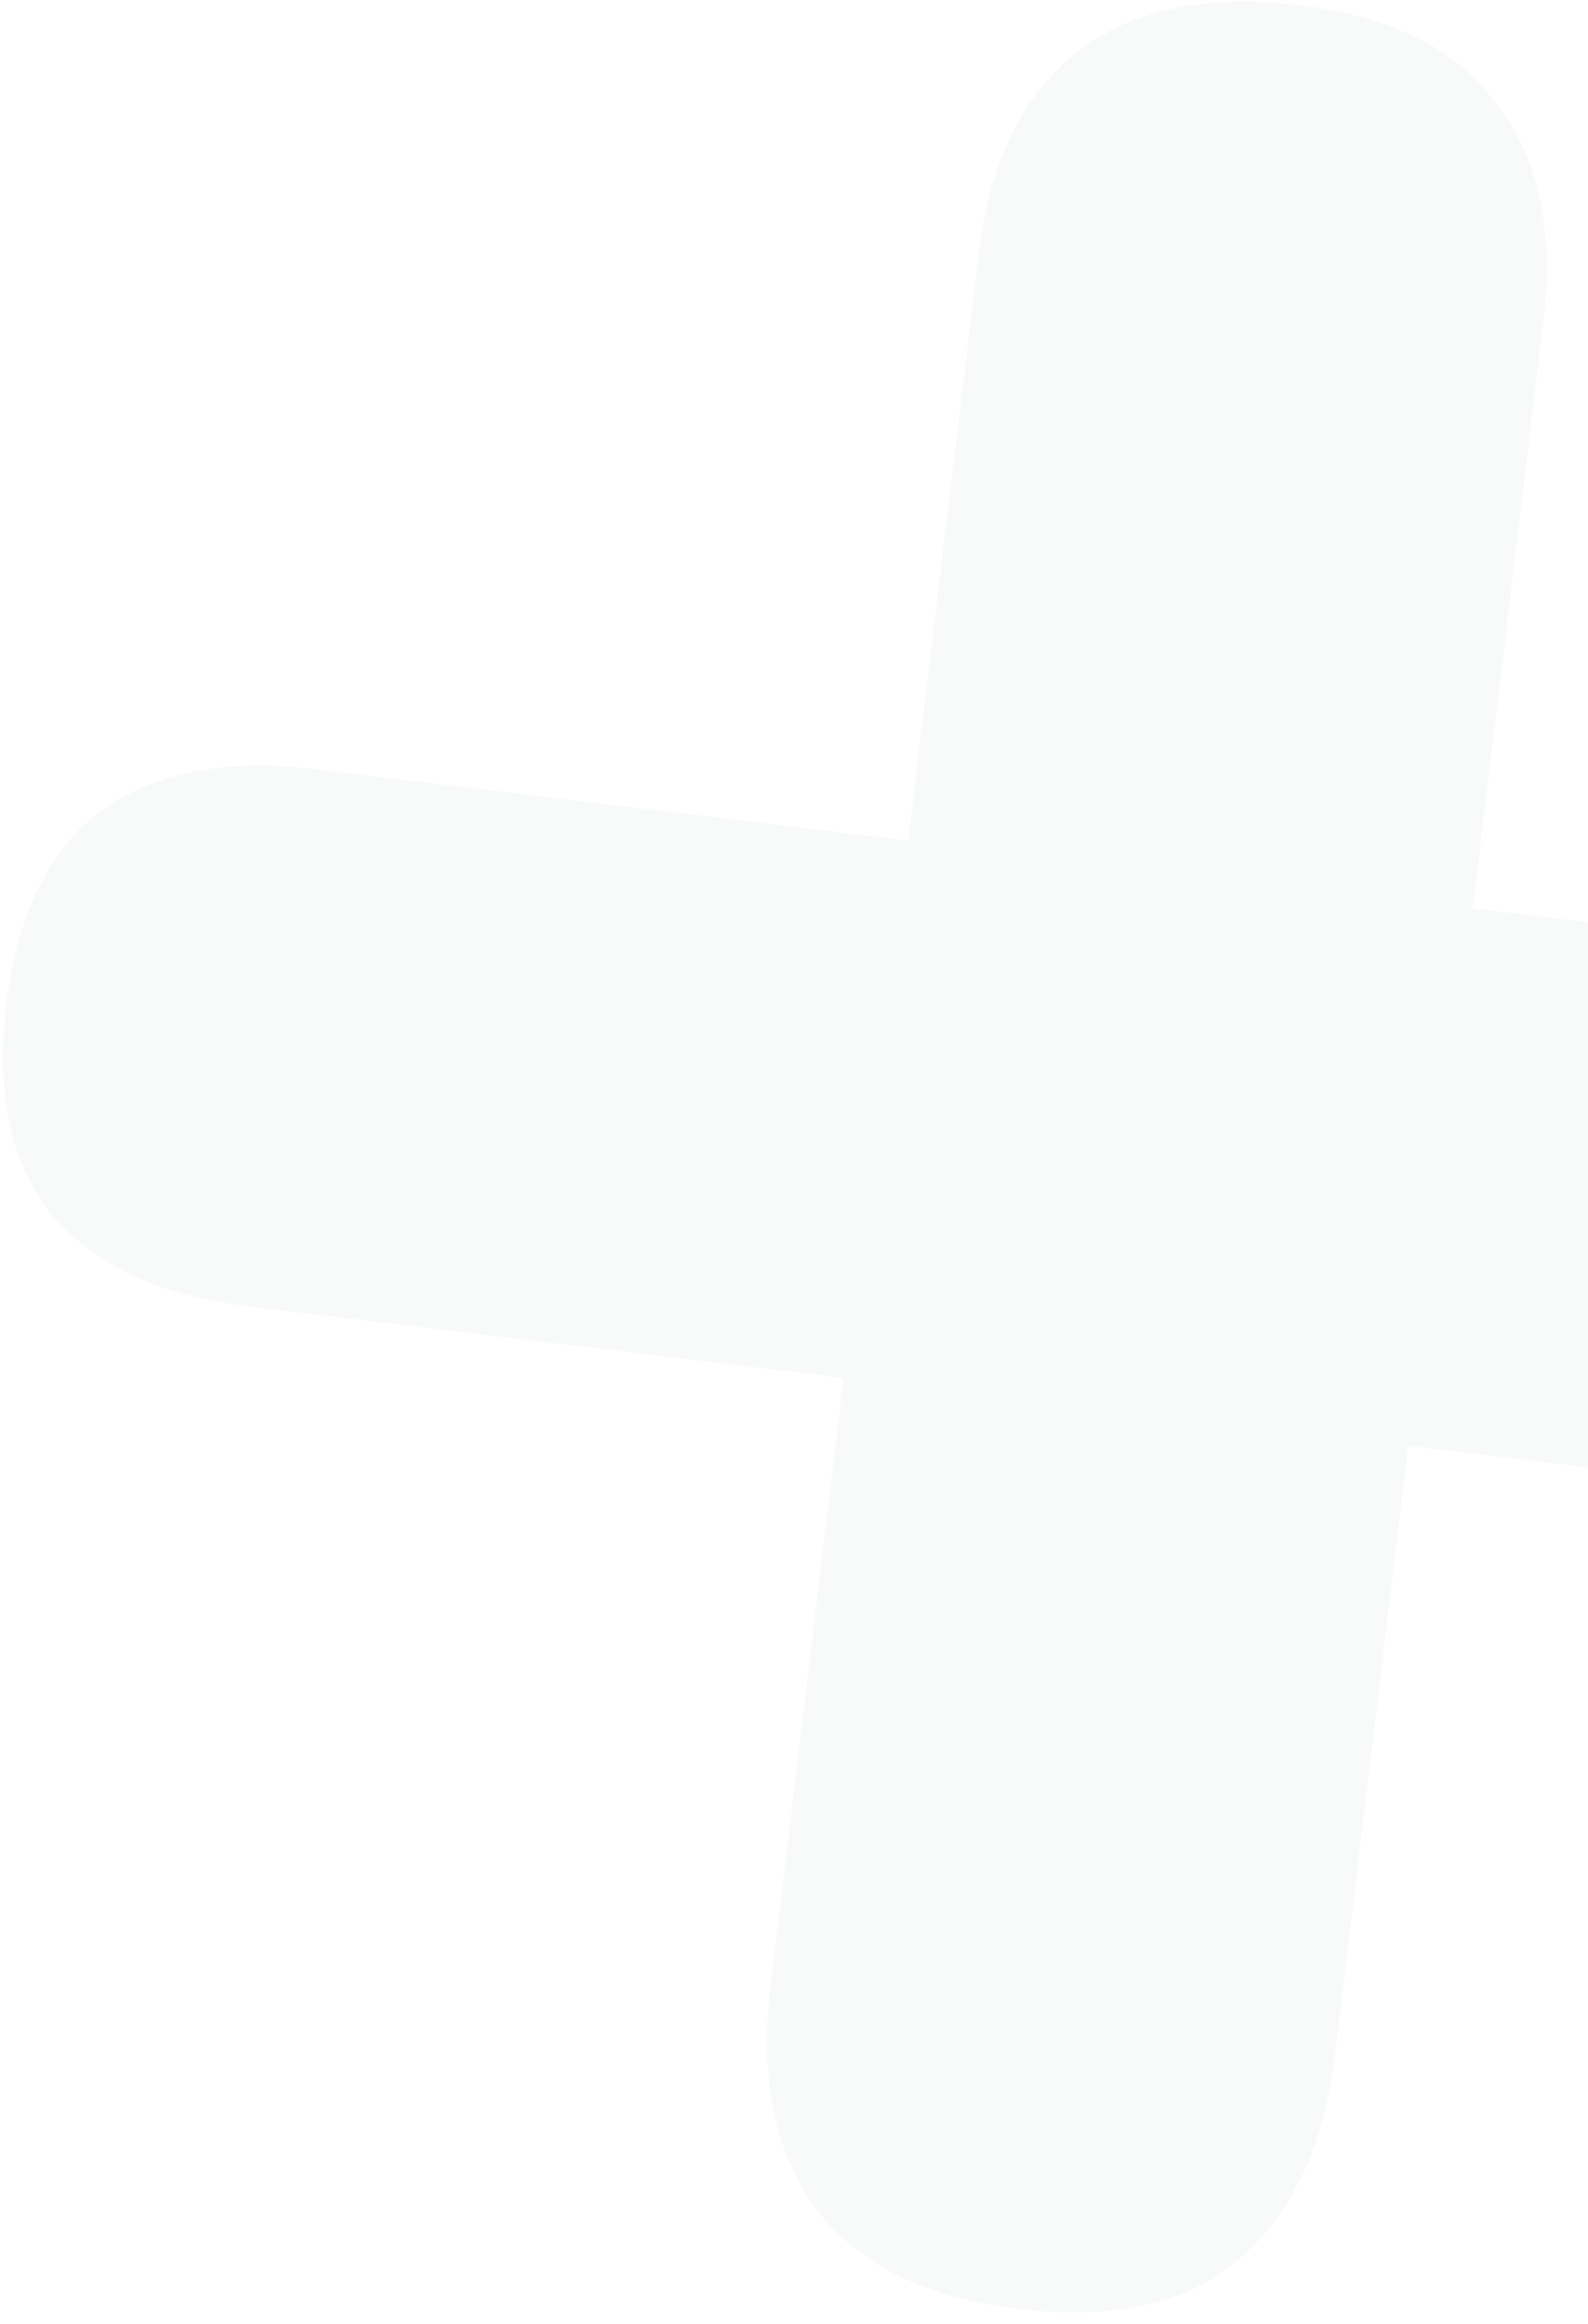 <svg width="95" height="139" viewBox="0 0 95 139" fill="none" xmlns="http://www.w3.org/2000/svg">
<path d="M60.91 138.102C55.462 137.447 51.461 135.492 48.904 132.238C46.37 128.802 45.43 124.36 46.085 118.913L50.471 82.415L14.791 78.127C9.525 77.494 5.603 75.641 3.025 72.568C0.628 69.517 -0.253 65.359 0.38 60.093C1.012 54.827 2.854 50.996 5.905 48.599C9.138 46.225 13.387 45.354 18.653 45.987L54.334 50.275L58.556 15.139C59.211 9.692 61.166 5.69 64.42 3.134C67.675 0.578 72.116 -0.362 77.745 0.314C83.193 0.969 87.104 2.913 89.478 6.145C92.034 9.4 92.985 13.751 92.331 19.198L88.108 54.334L123.789 58.622C129.054 59.255 132.886 61.097 135.282 64.148C137.86 67.221 138.832 71.39 138.2 76.656C137.567 81.922 135.634 85.742 132.401 88.117C129.35 90.513 125.192 91.395 119.926 90.762L84.245 86.474L79.859 122.972C79.204 128.419 77.239 132.512 73.963 135.249C70.89 137.827 66.539 138.778 60.91 138.102Z" fill="#BDC3C7" fill-opacity="0.1"/>
</svg>
